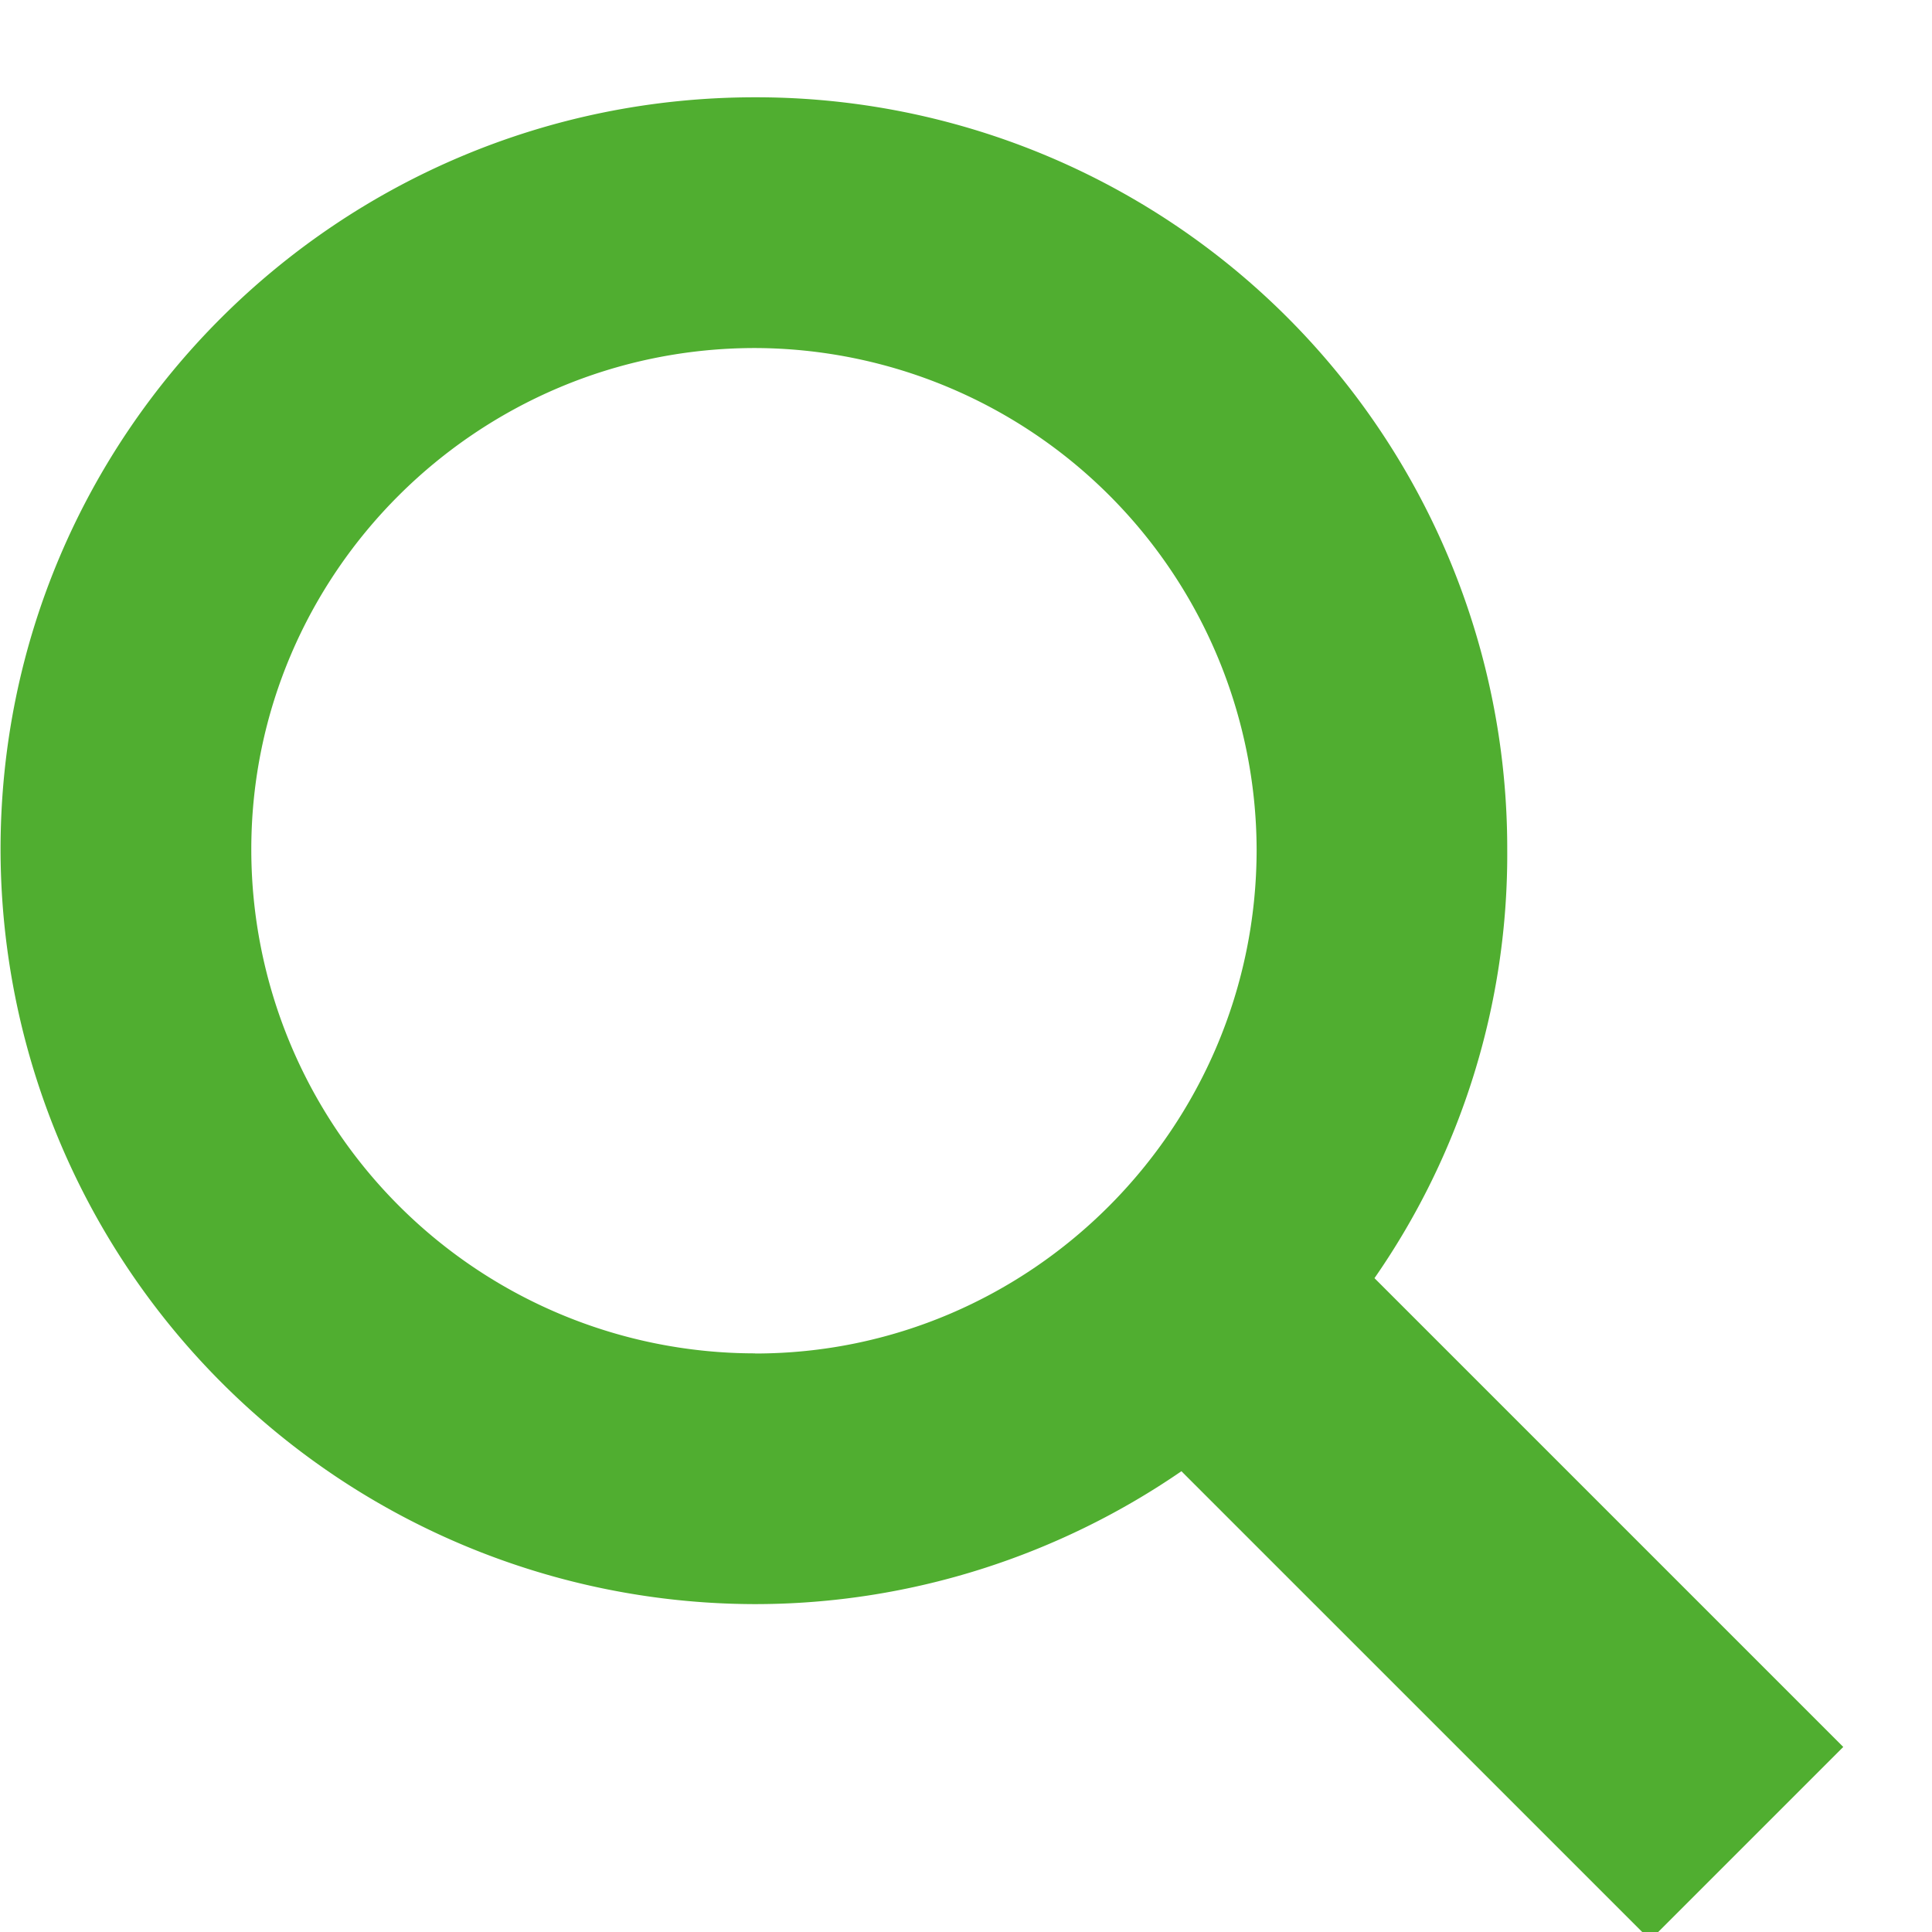 <svg xmlns="http://www.w3.org/2000/svg" width="14" height="14" viewBox="0 0 14 14"><g><g><path fill="#50ae30" d="M11.958 14.058l-3.397-3.397c-.872.6-1.944.963-3.089.963A5.474 5.474 0 0 1 .004 6.155c0-3.016 2.452-5.45 5.468-5.45a5.443 5.443 0 0 1 5.45 5.45 5.381 5.381 0 0 1-.962 3.107l3.397 3.397zm-6.486-4.25c1.998 0 3.634-1.636 3.634-3.653a3.645 3.645 0 0 0-3.634-3.633c-2.016 0-3.651 1.635-3.651 3.633a3.652 3.652 0 0 0 3.651 3.652z"/></g></g></svg>